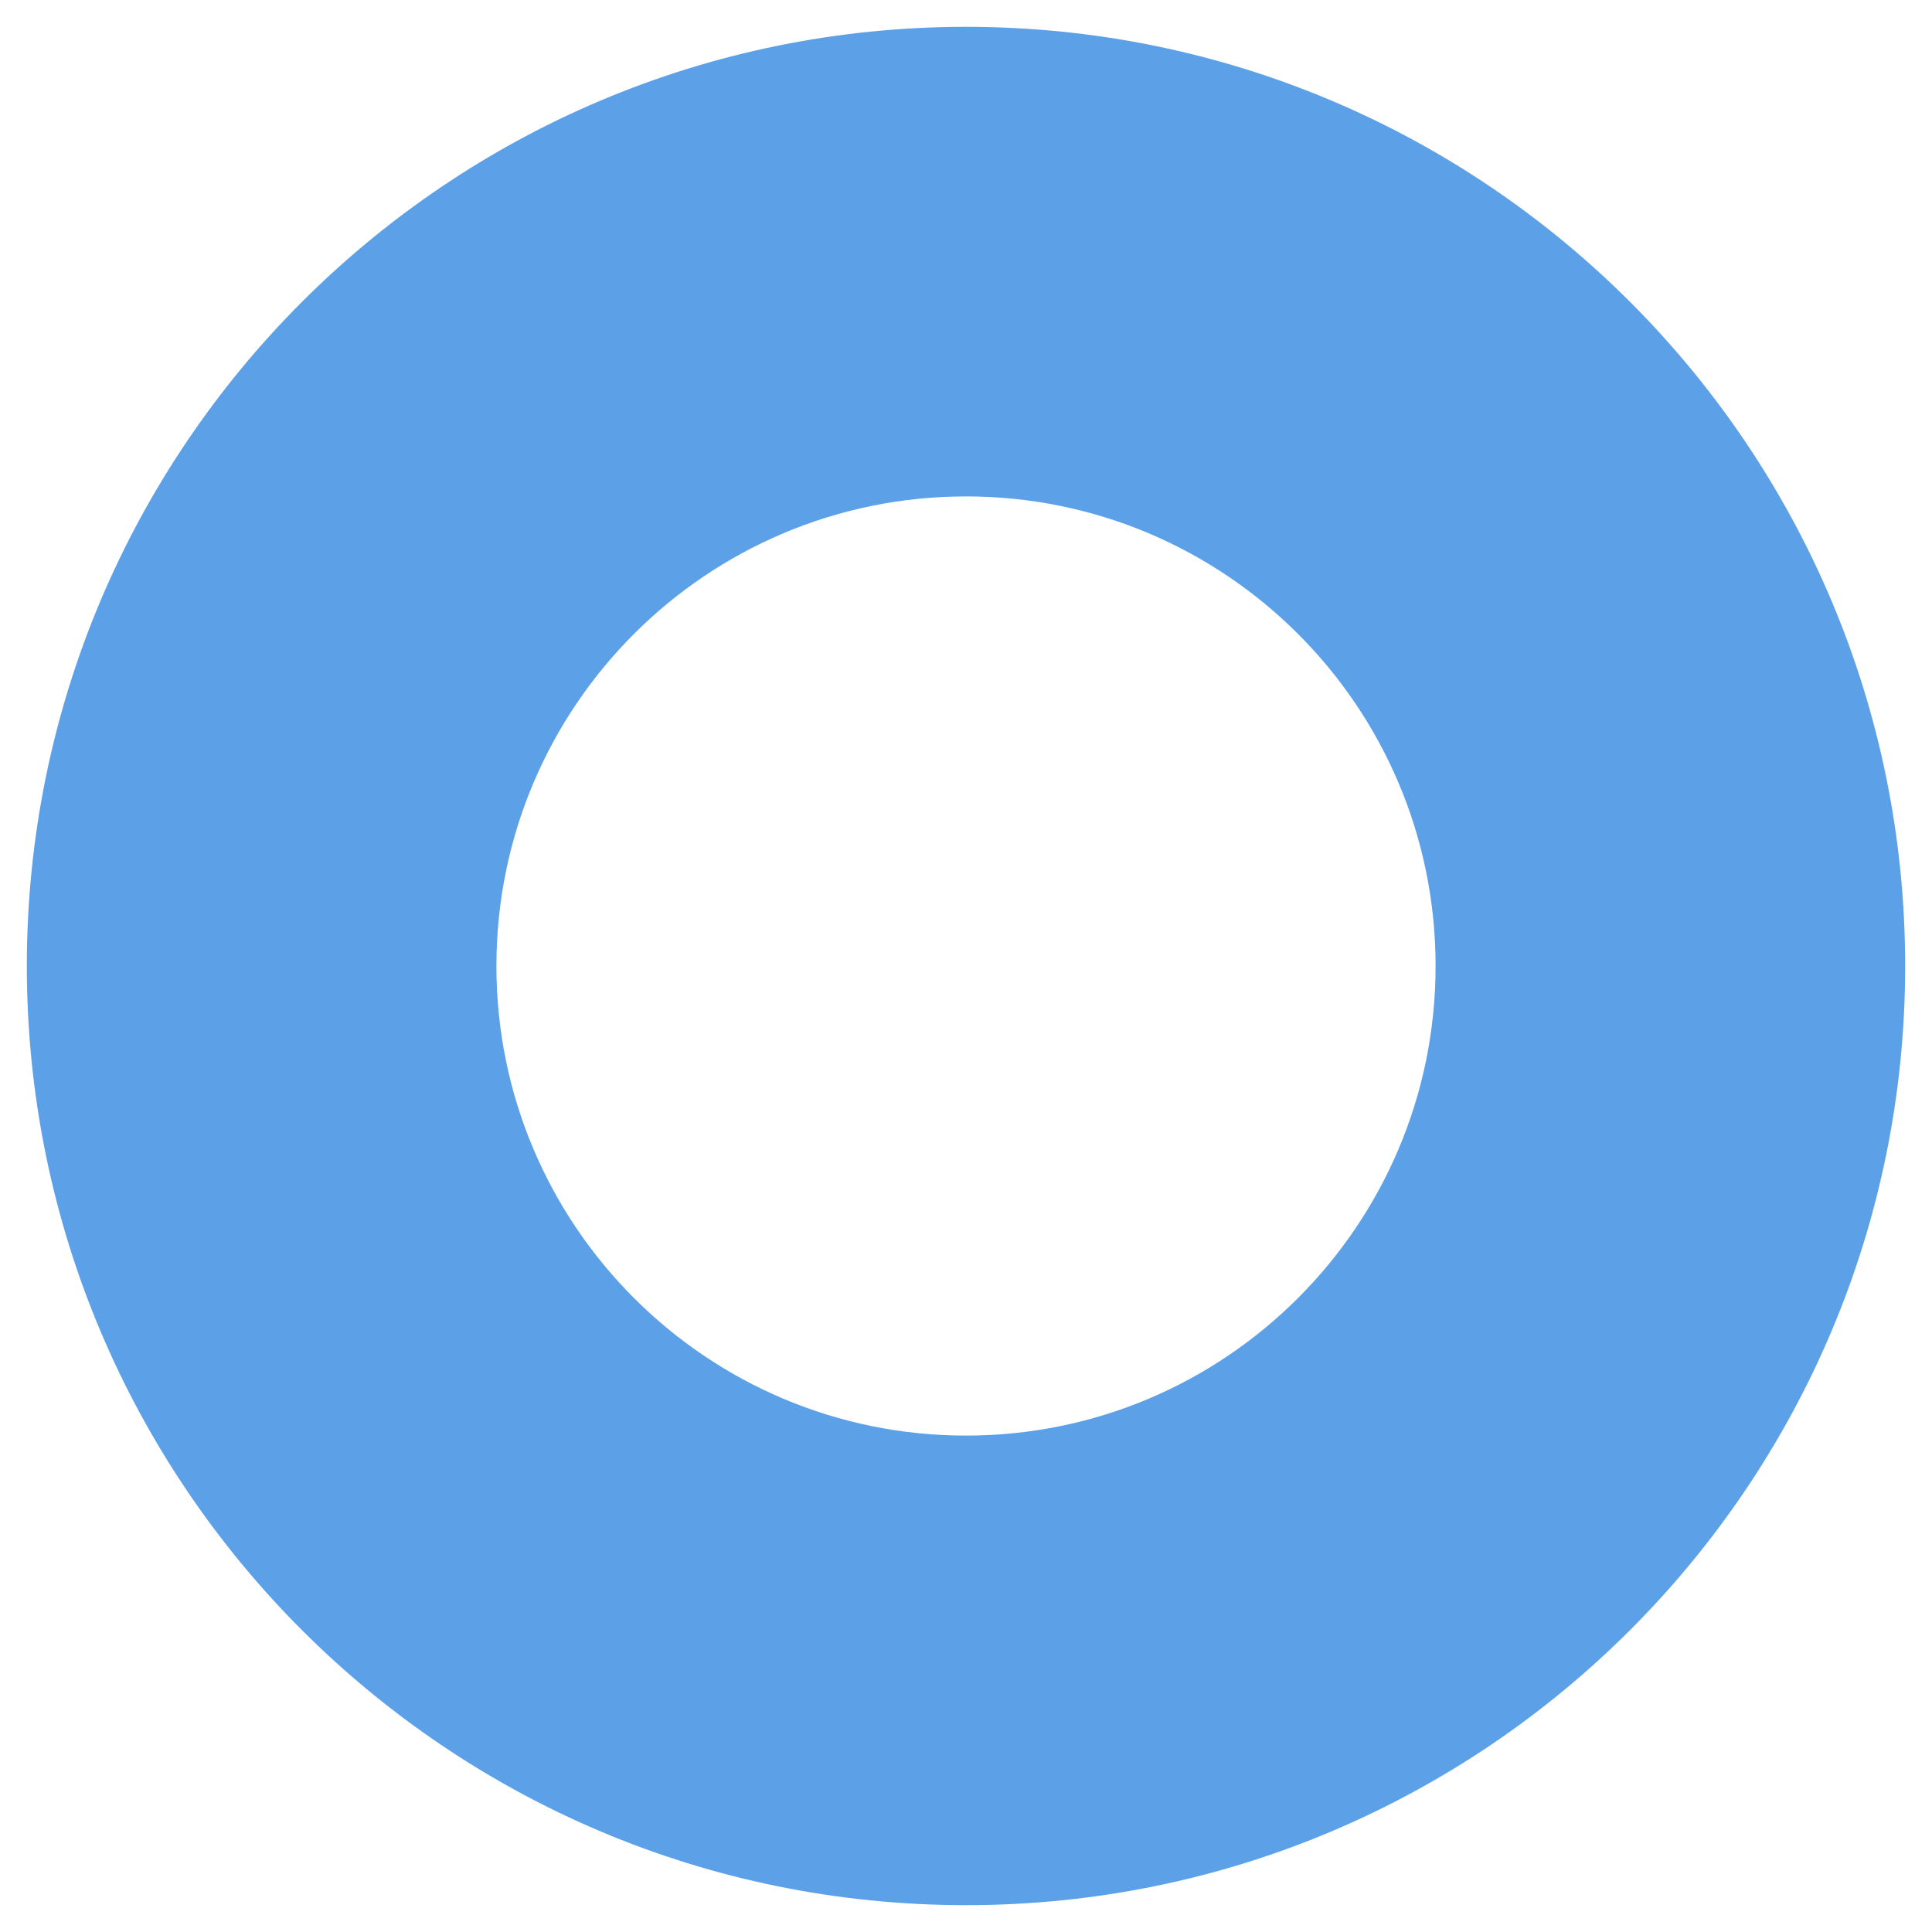 <svg width="54" height="54" viewBox="0 0 54 54" fill="none" xmlns="http://www.w3.org/2000/svg">
<path d="M27 0.75C12.503 0.75 0.75 12.503 0.75 27C0.75 41.497 12.503 53.25 27 53.25C41.497 53.25 53.25 41.497 53.25 27C53.25 12.503 41.497 0.75 27 0.75ZM27 40.125C19.752 40.125 13.875 34.248 13.875 27C13.875 19.751 19.752 13.875 27 13.875C34.248 13.875 40.125 19.751 40.125 27C40.125 34.248 34.248 40.125 27 40.125Z" fill="#5CA1E8"/>
</svg>
